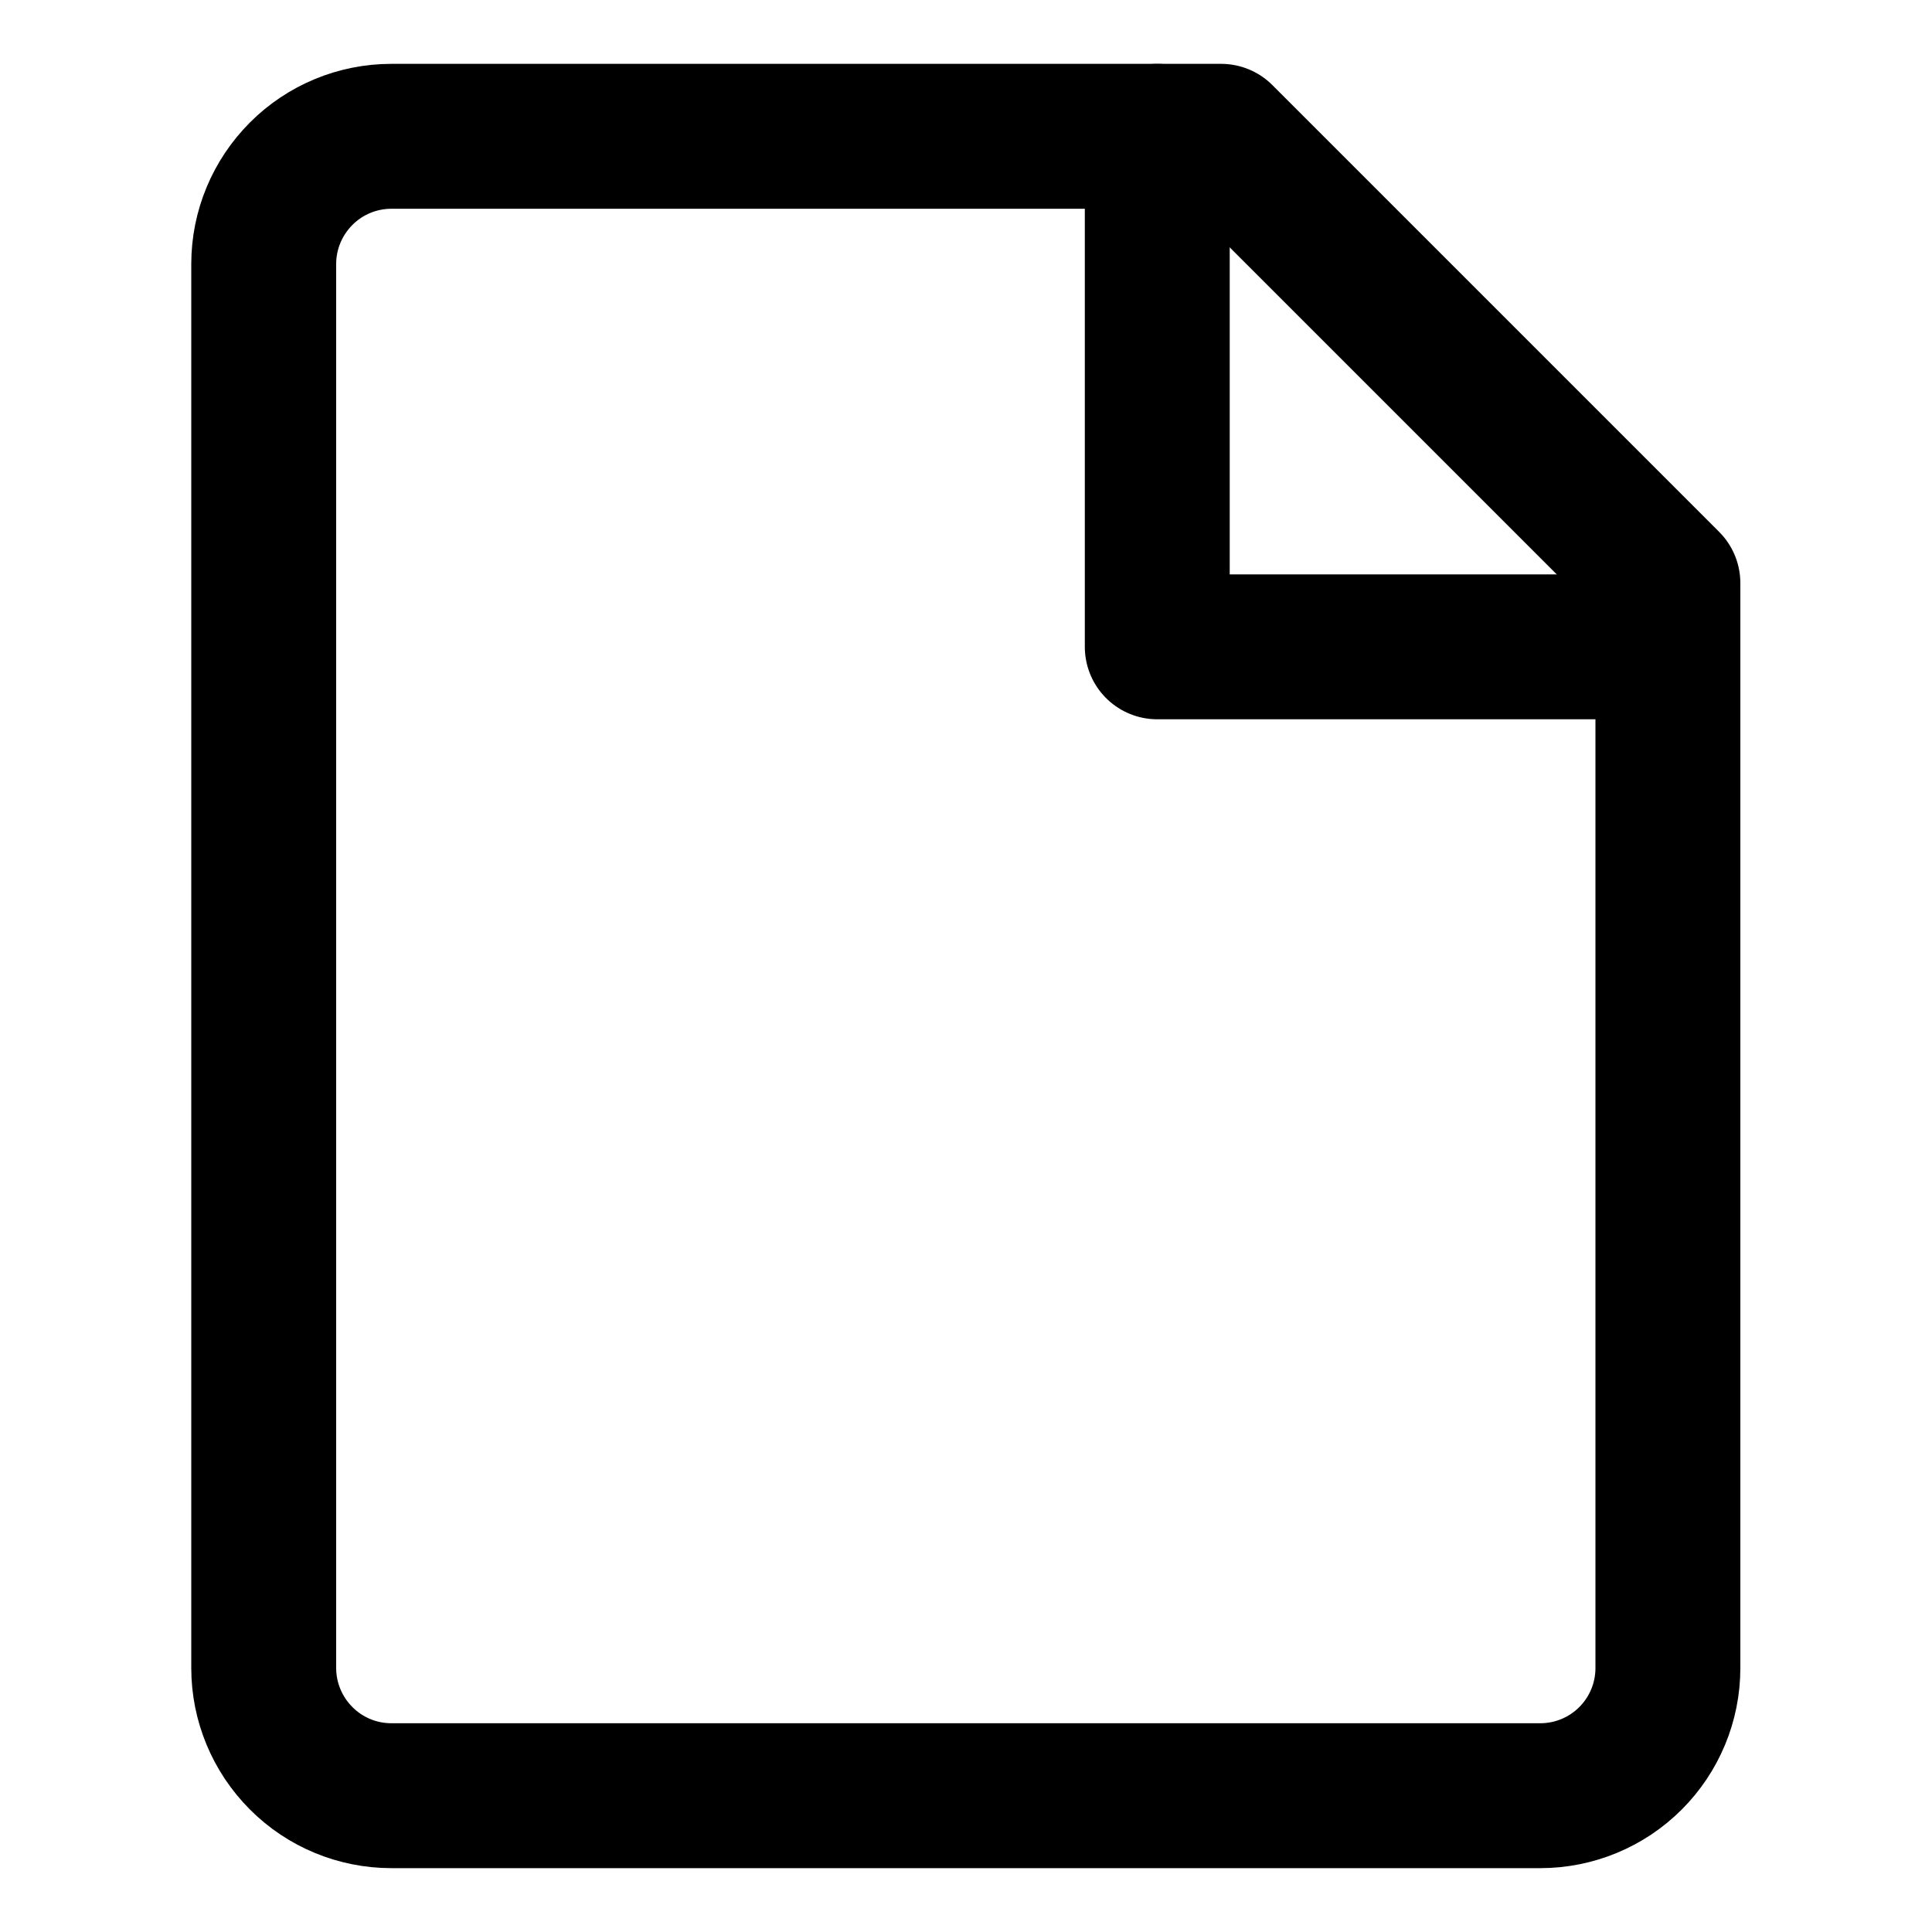 <svg width="20" height="20" viewBox="0 0 20 20" fill="none" xmlns="http://www.w3.org/2000/svg">
<g id="new-file-52">
<g id="new-file--empty-common-file-content">
<path id="Vector" d="M17.266 17.268C17.266 17.618 17.127 17.954 16.879 18.202C16.631 18.45 16.295 18.589 15.945 18.589H4.052C3.701 18.589 3.365 18.45 3.118 18.202C2.87 17.954 2.73 17.618 2.73 17.268V2.732C2.73 2.382 2.87 2.046 3.118 1.798C3.365 1.55 3.701 1.411 4.052 1.411H12.641L17.266 6.036V17.268Z" stroke="black" stroke-width="1.5" stroke-linecap="round" stroke-linejoin="round"/>
<path id="Vector 2529" d="M11.98 1.411V6.696H17.266" stroke="black" stroke-width="1.5" stroke-linecap="round" stroke-linejoin="round"/>
</g>
</g>
</svg>
